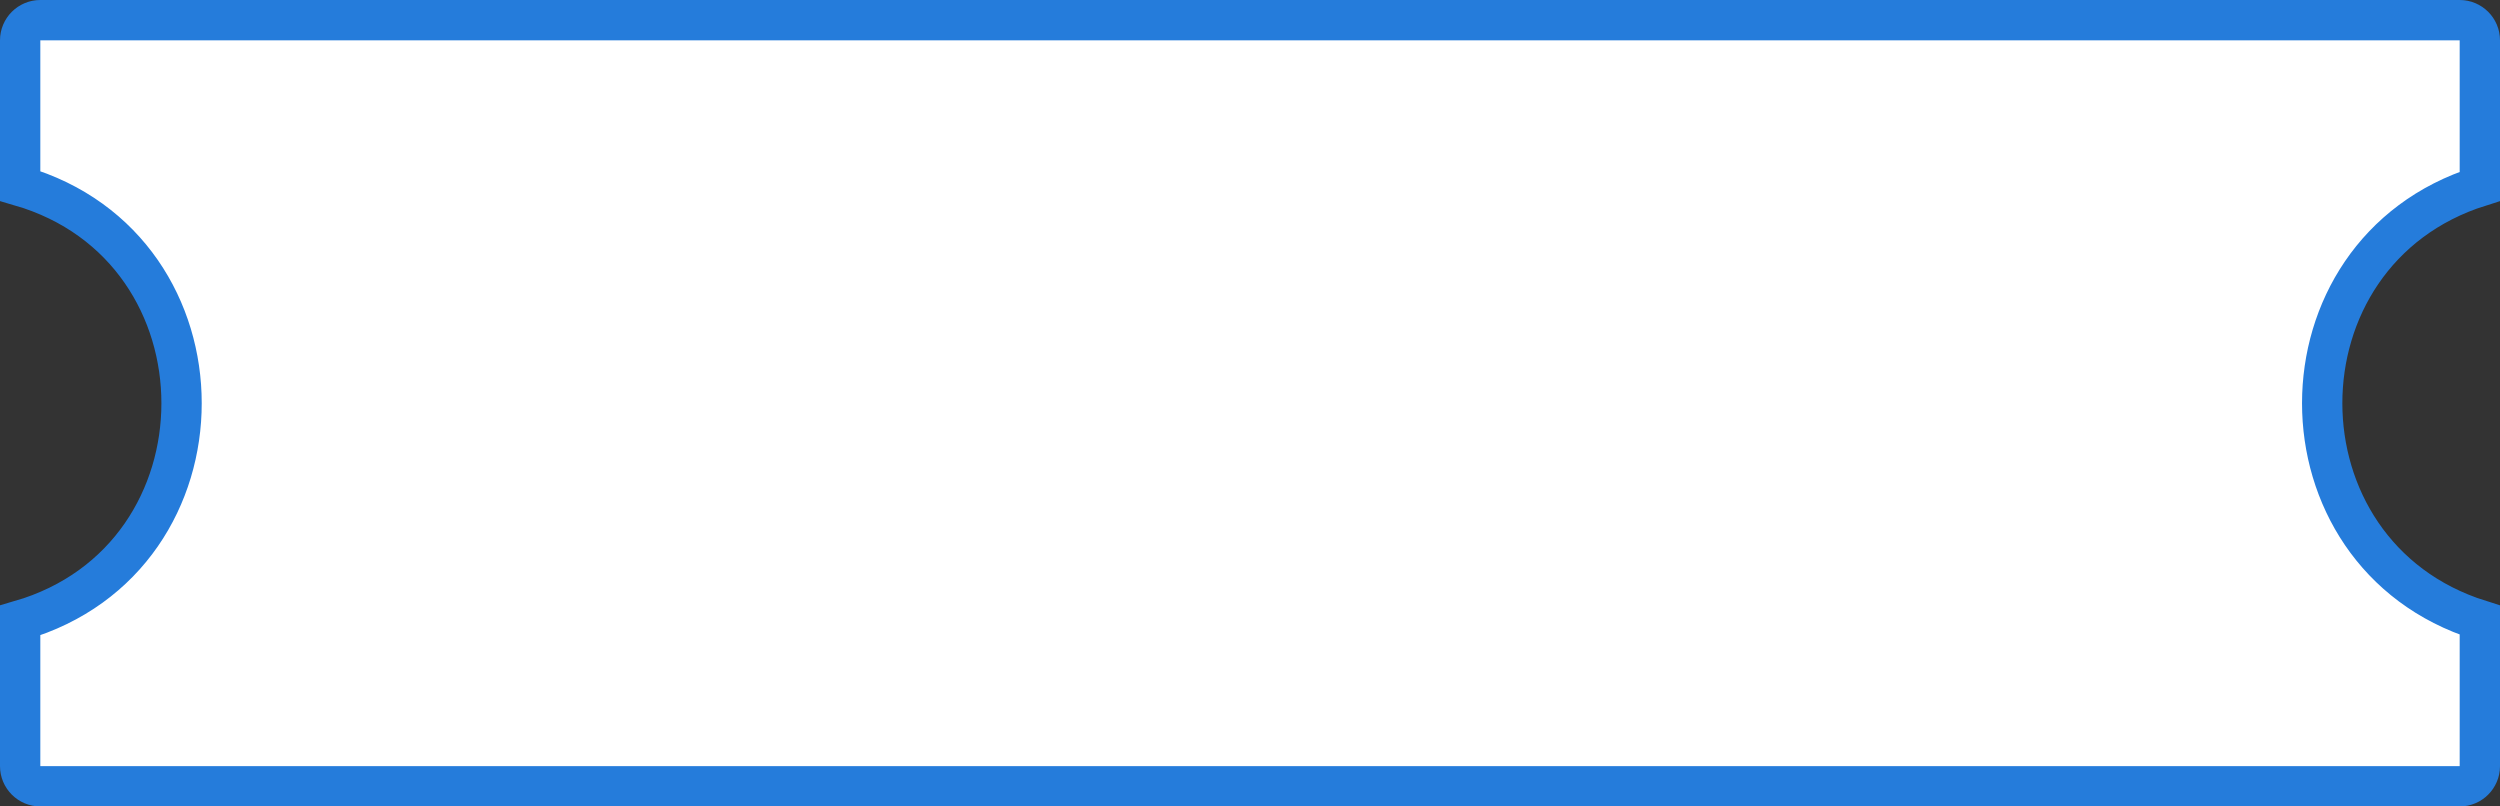 <svg width="62" height="20" viewBox="0 0 62 20" fill="none" xmlns="http://www.w3.org/2000/svg">
<rect x="0" y="0" width="62" height="20" fill="#333333" stroke="none"/>
<path d="M61.5 1V4.621C56.287 6.261 56.287 13.739 61.5 15.379V19C61.5 19.276 61.276 19.5 61 19.5H1C0.724 19.5 0.5 19.276 0.5 19V15.387C5.837 13.835 5.837 6.165 0.5 4.612V1C0.5 0.724 0.724 0.5 1 0.5H61C61.276 0.5 61.5 0.724 61.5 1Z" fill="white" stroke="#257CDB"/>
</svg>
